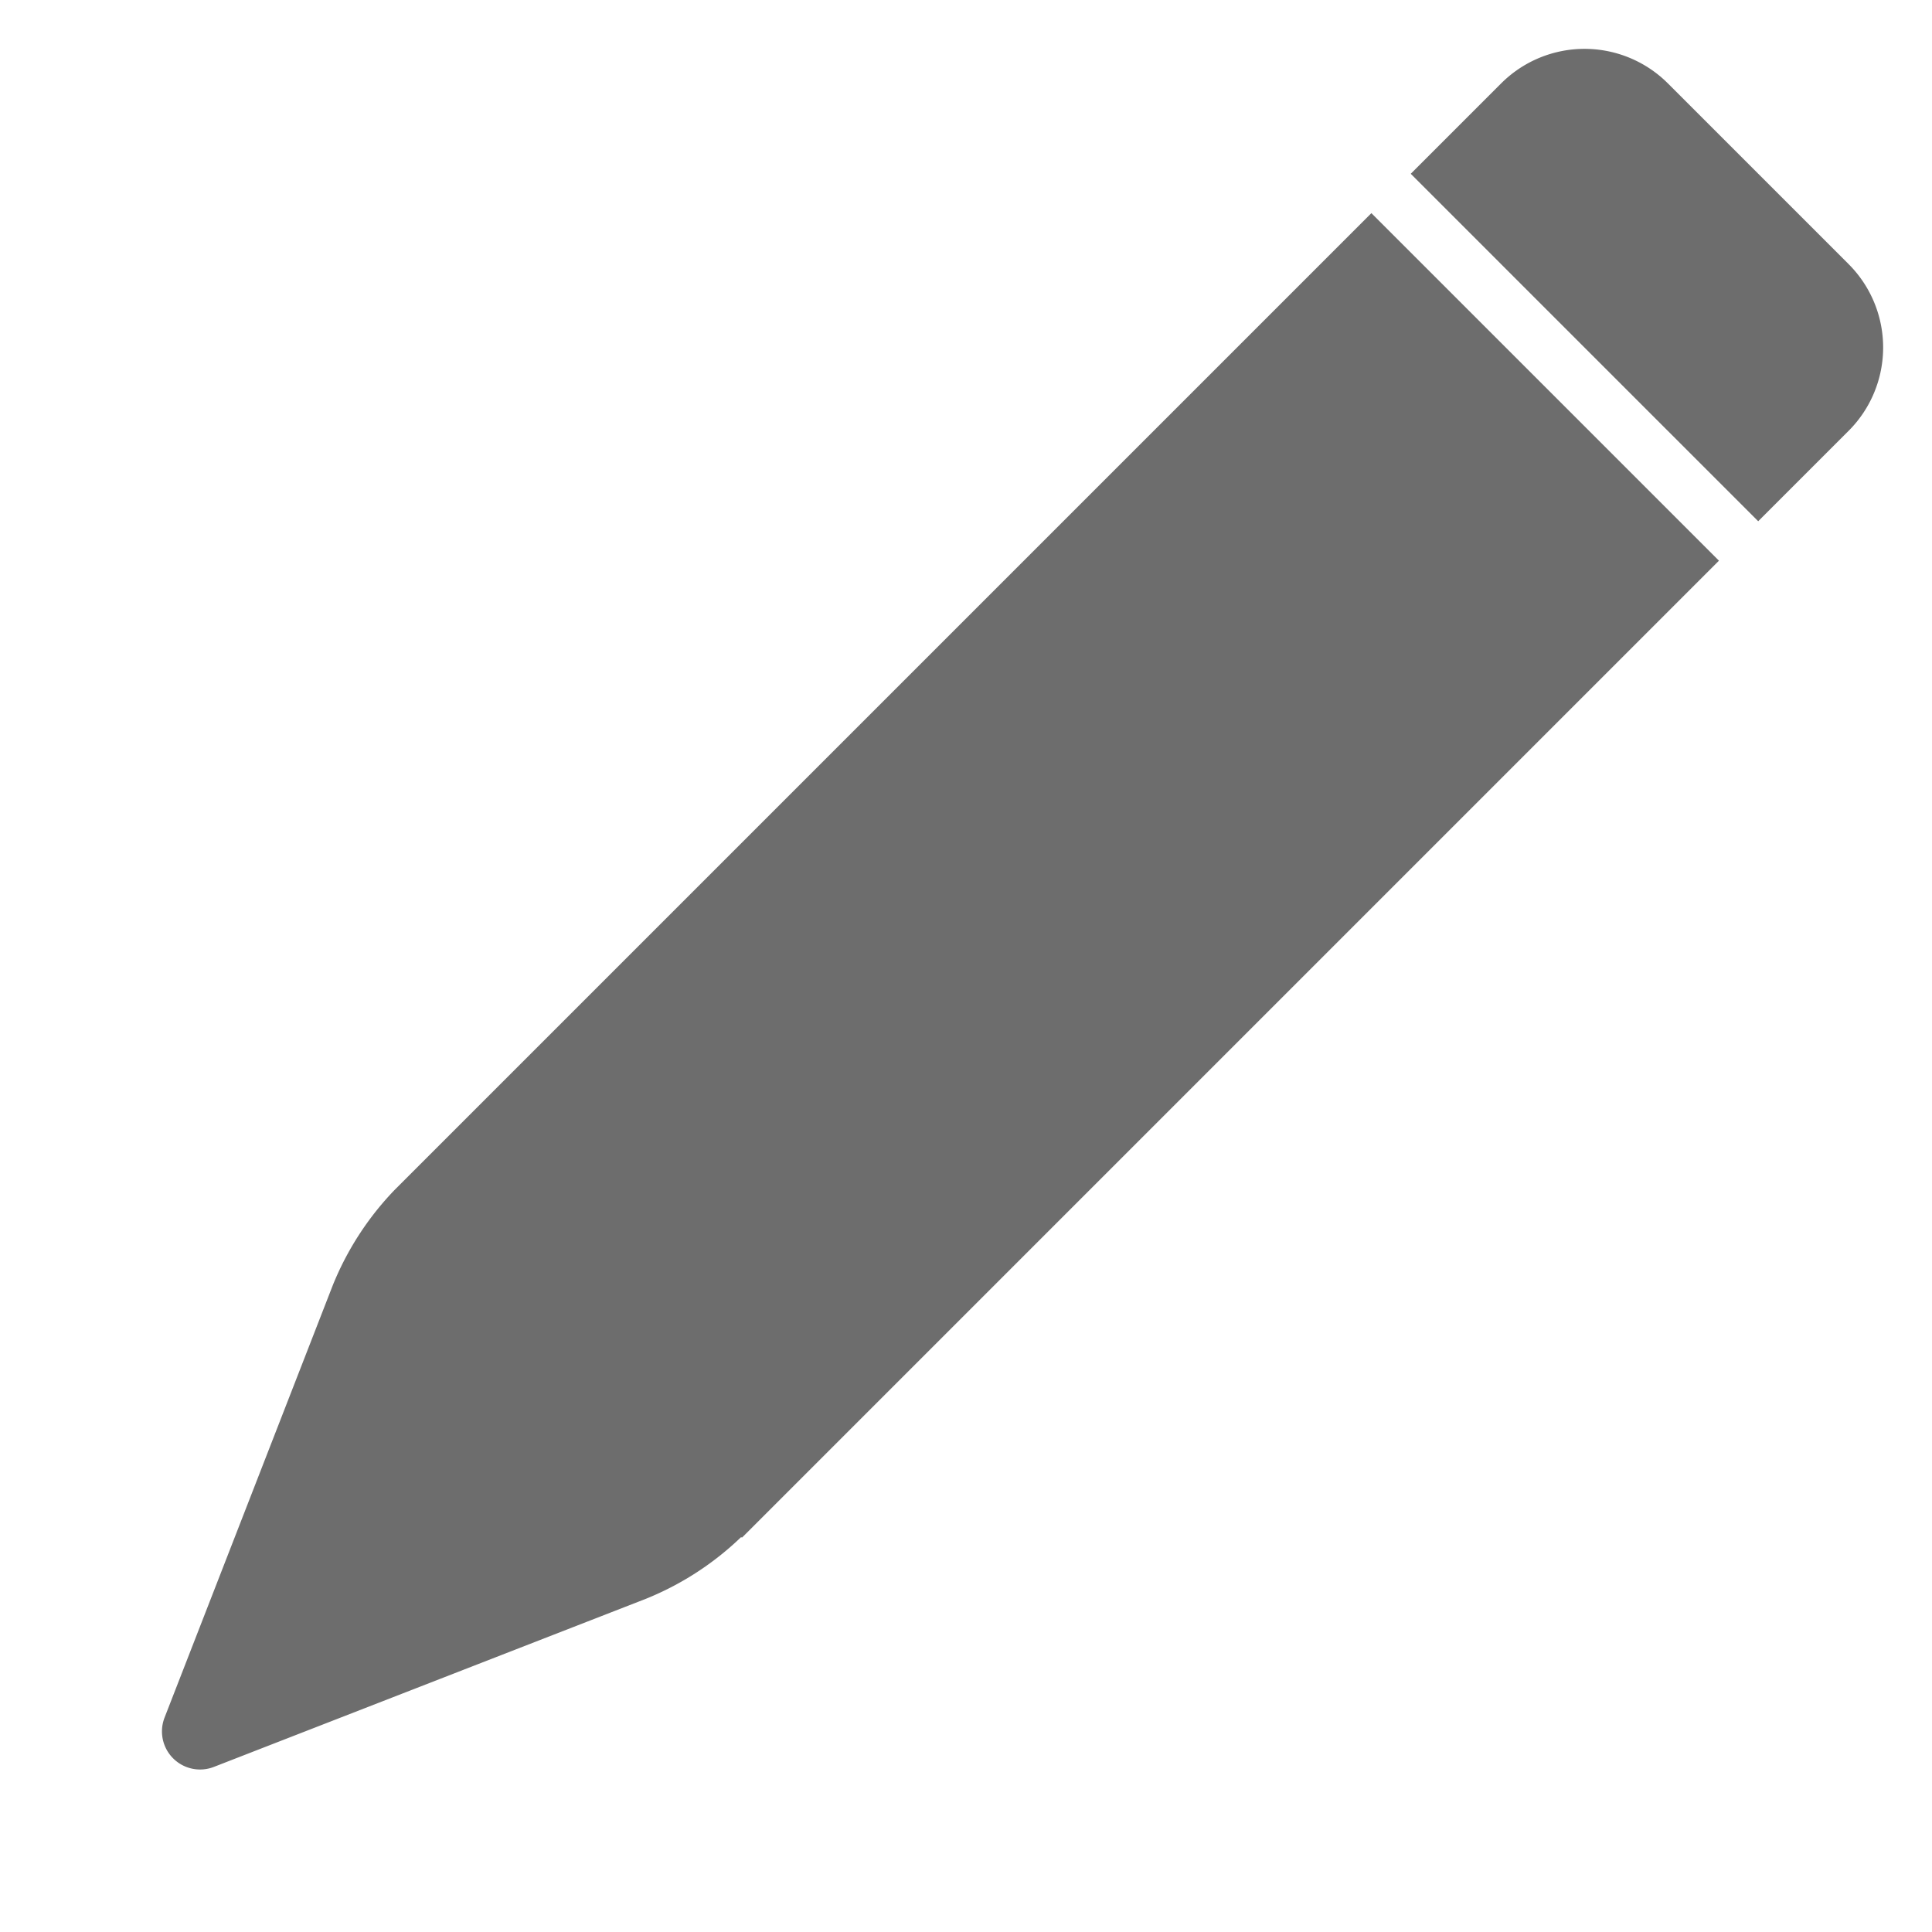 <svg xmlns="http://www.w3.org/2000/svg" width="15.519" height="15.519" viewBox="0 0 15.519 15.519">
  <g id="Group_25690" data-name="Group 25690" transform="translate(-3244.206 -4232.741) rotate(45)">
    <path id="Path_5542" data-name="Path 5542" d="M1.974,0H.947A.947.947,0,0,0,0,.947V1.974H3.947V.947A.947.947,0,0,0,3,0Z" transform="translate(5296 690)" fill="#6d6d6d"/>
    <path id="Path_5543" data-name="Path 5543" d="M3.948,13.652V2.555H0v11.1a2.4,2.4,0,0,0,.19.888l1.5,3.411a.306.306,0,0,0,.561,0l1.5-3.411h0a2.4,2.4,0,0,0,.189-.887" transform="translate(5296 689.866)" fill="#6d6d6d"/>
  </g>
</svg>
